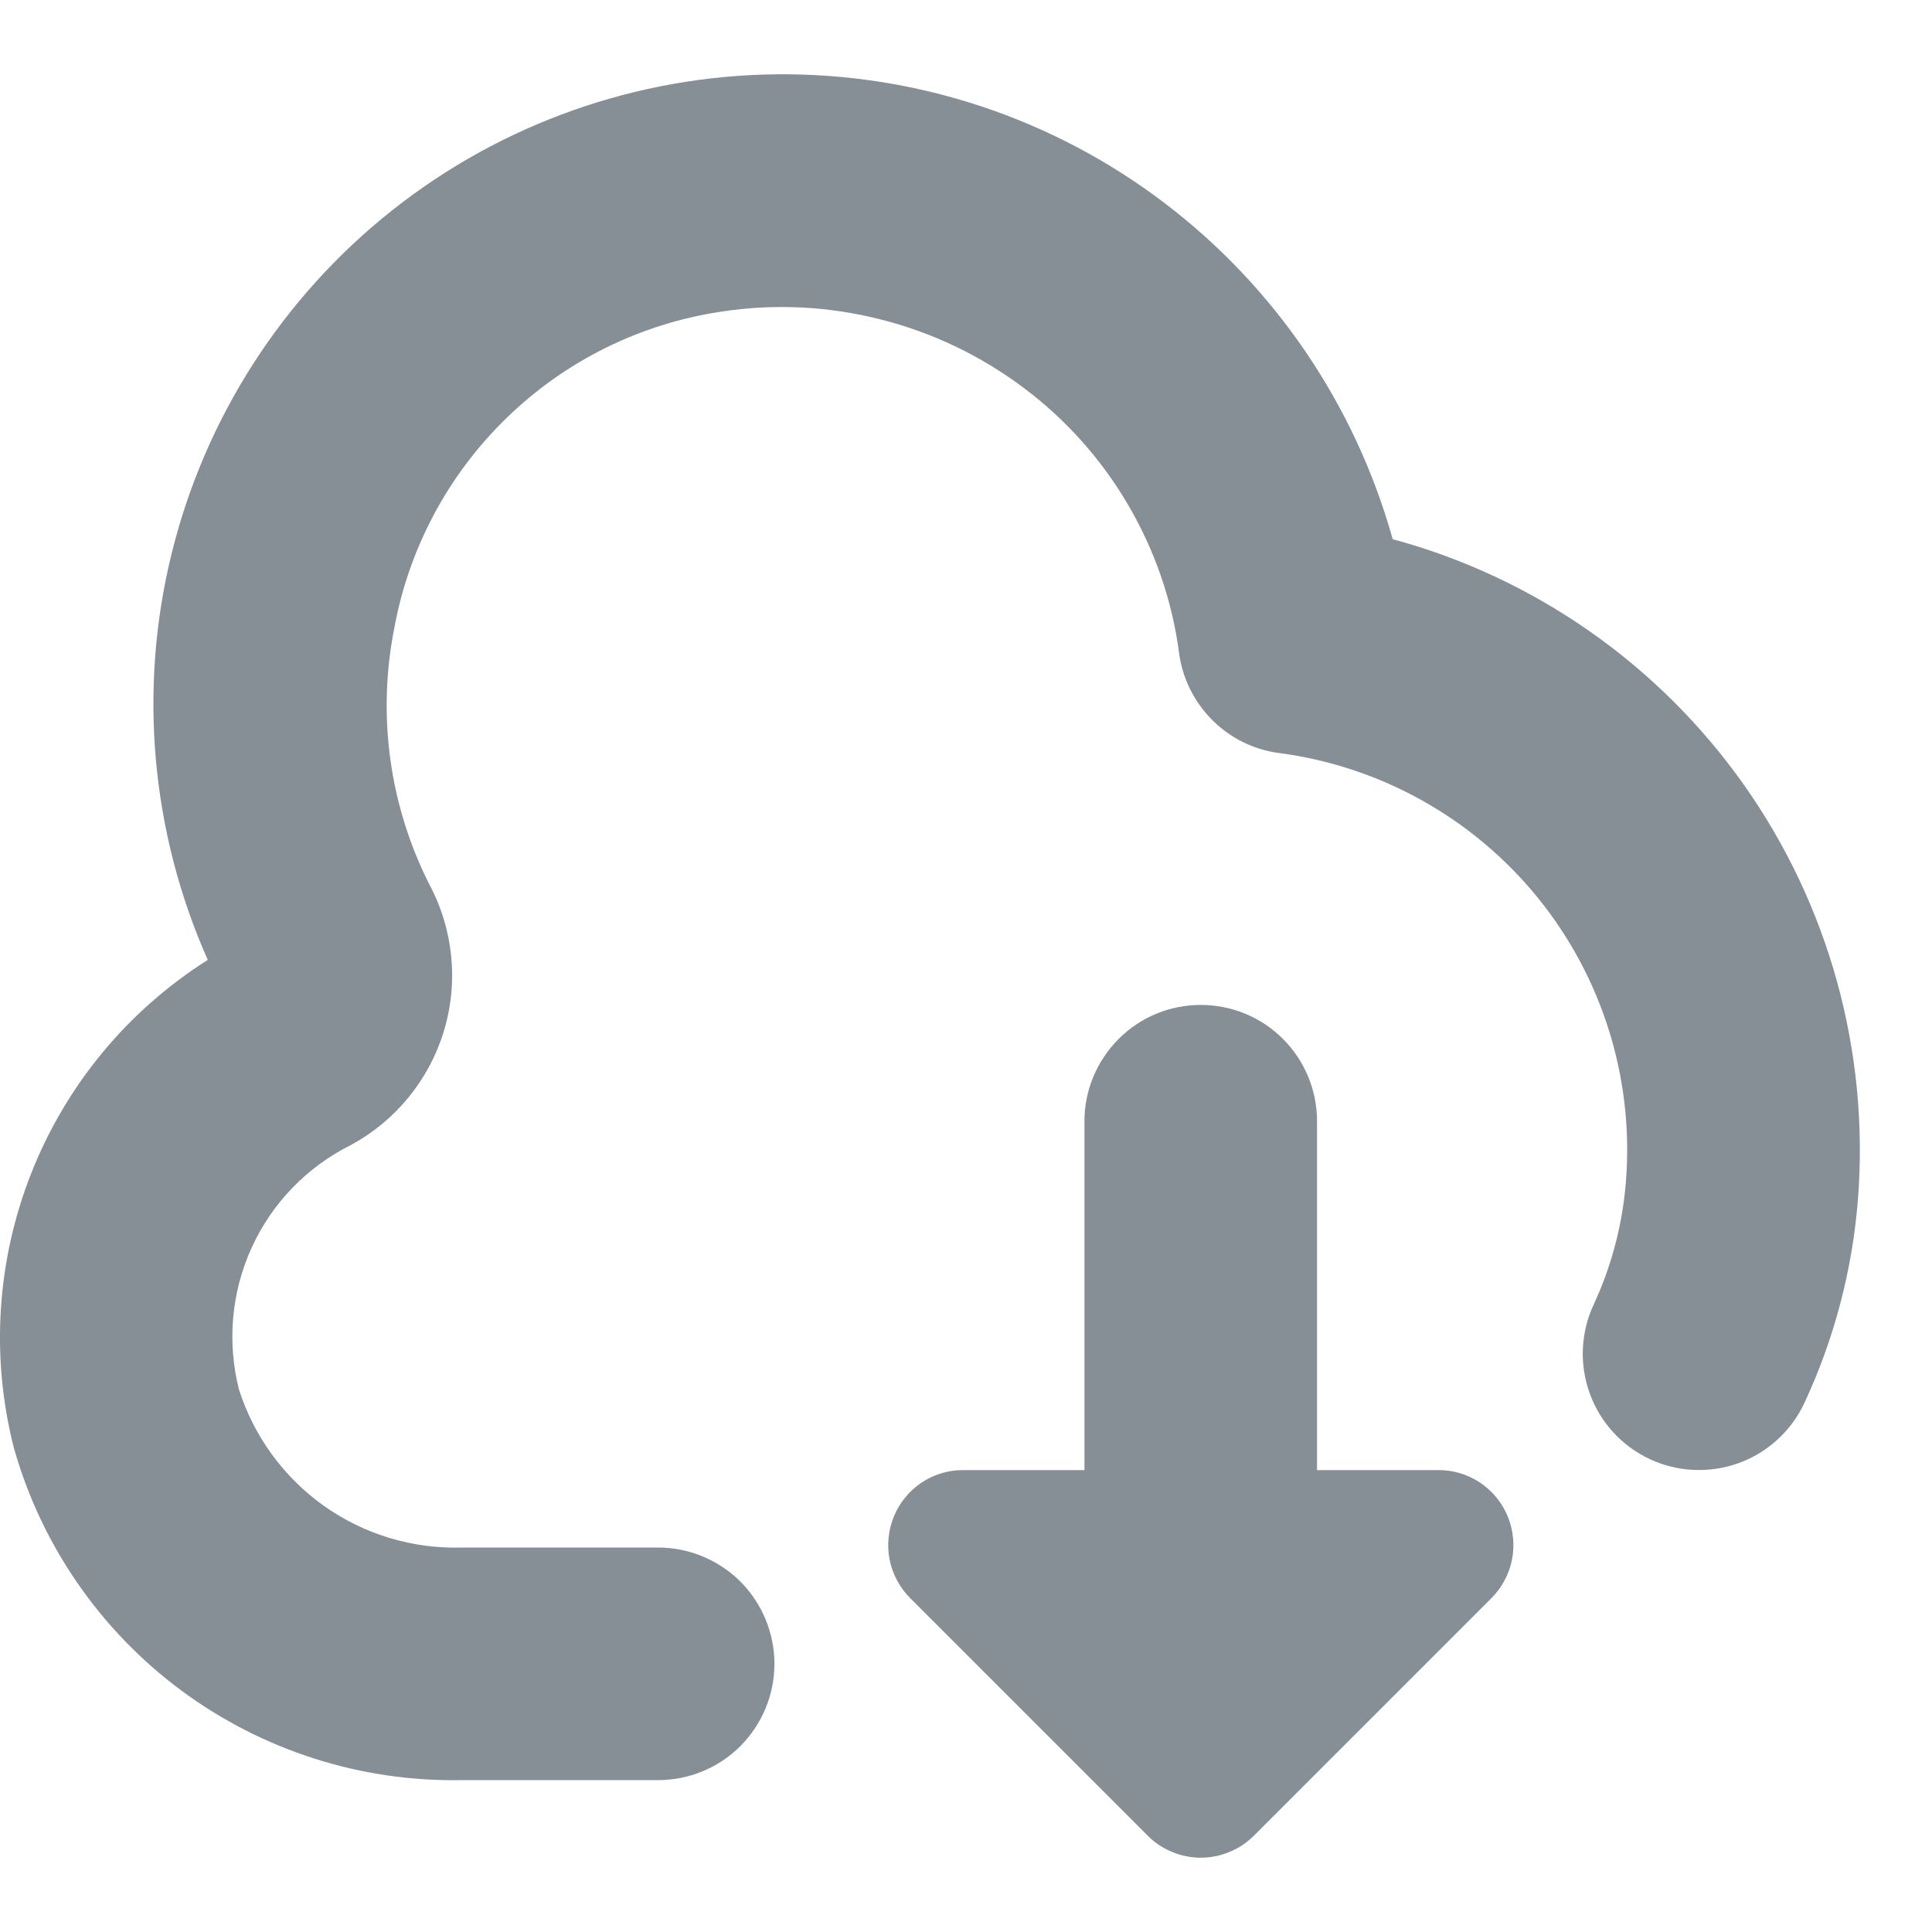 <svg width="13" height="13" viewBox="0 0 13 13" fill="none" xmlns="http://www.w3.org/2000/svg">
<path d="M12.502 8.066C12.465 8.542 12.343 9.008 12.141 9.441C12.053 9.629 11.894 9.774 11.699 9.845C11.504 9.915 11.289 9.906 11.101 9.818C10.913 9.73 10.767 9.571 10.697 9.376C10.626 9.18 10.636 8.965 10.724 8.777C10.846 8.514 10.919 8.232 10.941 7.943C10.994 7.256 10.781 6.575 10.347 6.04C9.912 5.505 9.29 5.157 8.607 5.067C8.437 5.045 8.279 4.967 8.157 4.845C8.036 4.724 7.957 4.566 7.934 4.396C7.888 4.044 7.771 3.705 7.592 3.399C7.413 3.093 7.175 2.825 6.891 2.612C6.603 2.395 6.274 2.237 5.924 2.149C5.574 2.06 5.21 2.042 4.853 2.097C4.309 2.178 3.804 2.428 3.41 2.811C3.015 3.194 2.75 3.691 2.652 4.232C2.537 4.816 2.621 5.422 2.89 5.953C3.051 6.255 3.086 6.609 2.987 6.937C2.888 7.265 2.663 7.541 2.362 7.704C2.067 7.851 1.831 8.094 1.694 8.394C1.557 8.693 1.527 9.031 1.608 9.35C1.709 9.666 1.91 9.941 2.18 10.133C2.451 10.325 2.777 10.423 3.108 10.413H4.428C4.636 10.413 4.835 10.496 4.982 10.642C5.128 10.789 5.211 10.988 5.211 11.196C5.211 11.403 5.128 11.602 4.982 11.749C4.835 11.896 4.636 11.978 4.428 11.978H3.108C2.43 11.991 1.766 11.779 1.22 11.375C0.675 10.971 0.279 10.398 0.094 9.745C-0.064 9.13 -0.022 8.48 0.212 7.89C0.446 7.299 0.862 6.798 1.398 6.459C1.016 5.599 0.93 4.637 1.155 3.724C1.38 2.811 1.902 1.999 2.639 1.415C3.376 0.831 4.287 0.509 5.227 0.5C6.167 0.491 7.084 0.795 7.833 1.364C8.579 1.93 9.119 2.726 9.371 3.628C10.328 3.887 11.164 4.473 11.736 5.283C12.307 6.093 12.578 7.077 12.502 8.066ZM9.678 9.892H8.862V7.544C8.862 7.337 8.78 7.138 8.633 6.991C8.487 6.844 8.287 6.762 8.08 6.762C7.872 6.762 7.673 6.844 7.527 6.991C7.38 7.138 7.297 7.337 7.297 7.544V9.892H6.482C6.382 9.891 6.284 9.921 6.201 9.976C6.118 10.032 6.053 10.111 6.015 10.203C5.977 10.296 5.967 10.397 5.986 10.495C6.006 10.593 6.054 10.683 6.125 10.754L7.723 12.352C7.769 12.399 7.825 12.436 7.887 12.461C7.948 12.487 8.014 12.5 8.08 12.5C8.146 12.5 8.212 12.487 8.273 12.461C8.335 12.436 8.39 12.399 8.437 12.352L10.035 10.754C10.106 10.683 10.154 10.593 10.174 10.495C10.193 10.397 10.183 10.296 10.145 10.203C10.107 10.111 10.042 10.032 9.959 9.976C9.875 9.921 9.778 9.891 9.678 9.892Z" fill="#868E96"/>
</svg>
